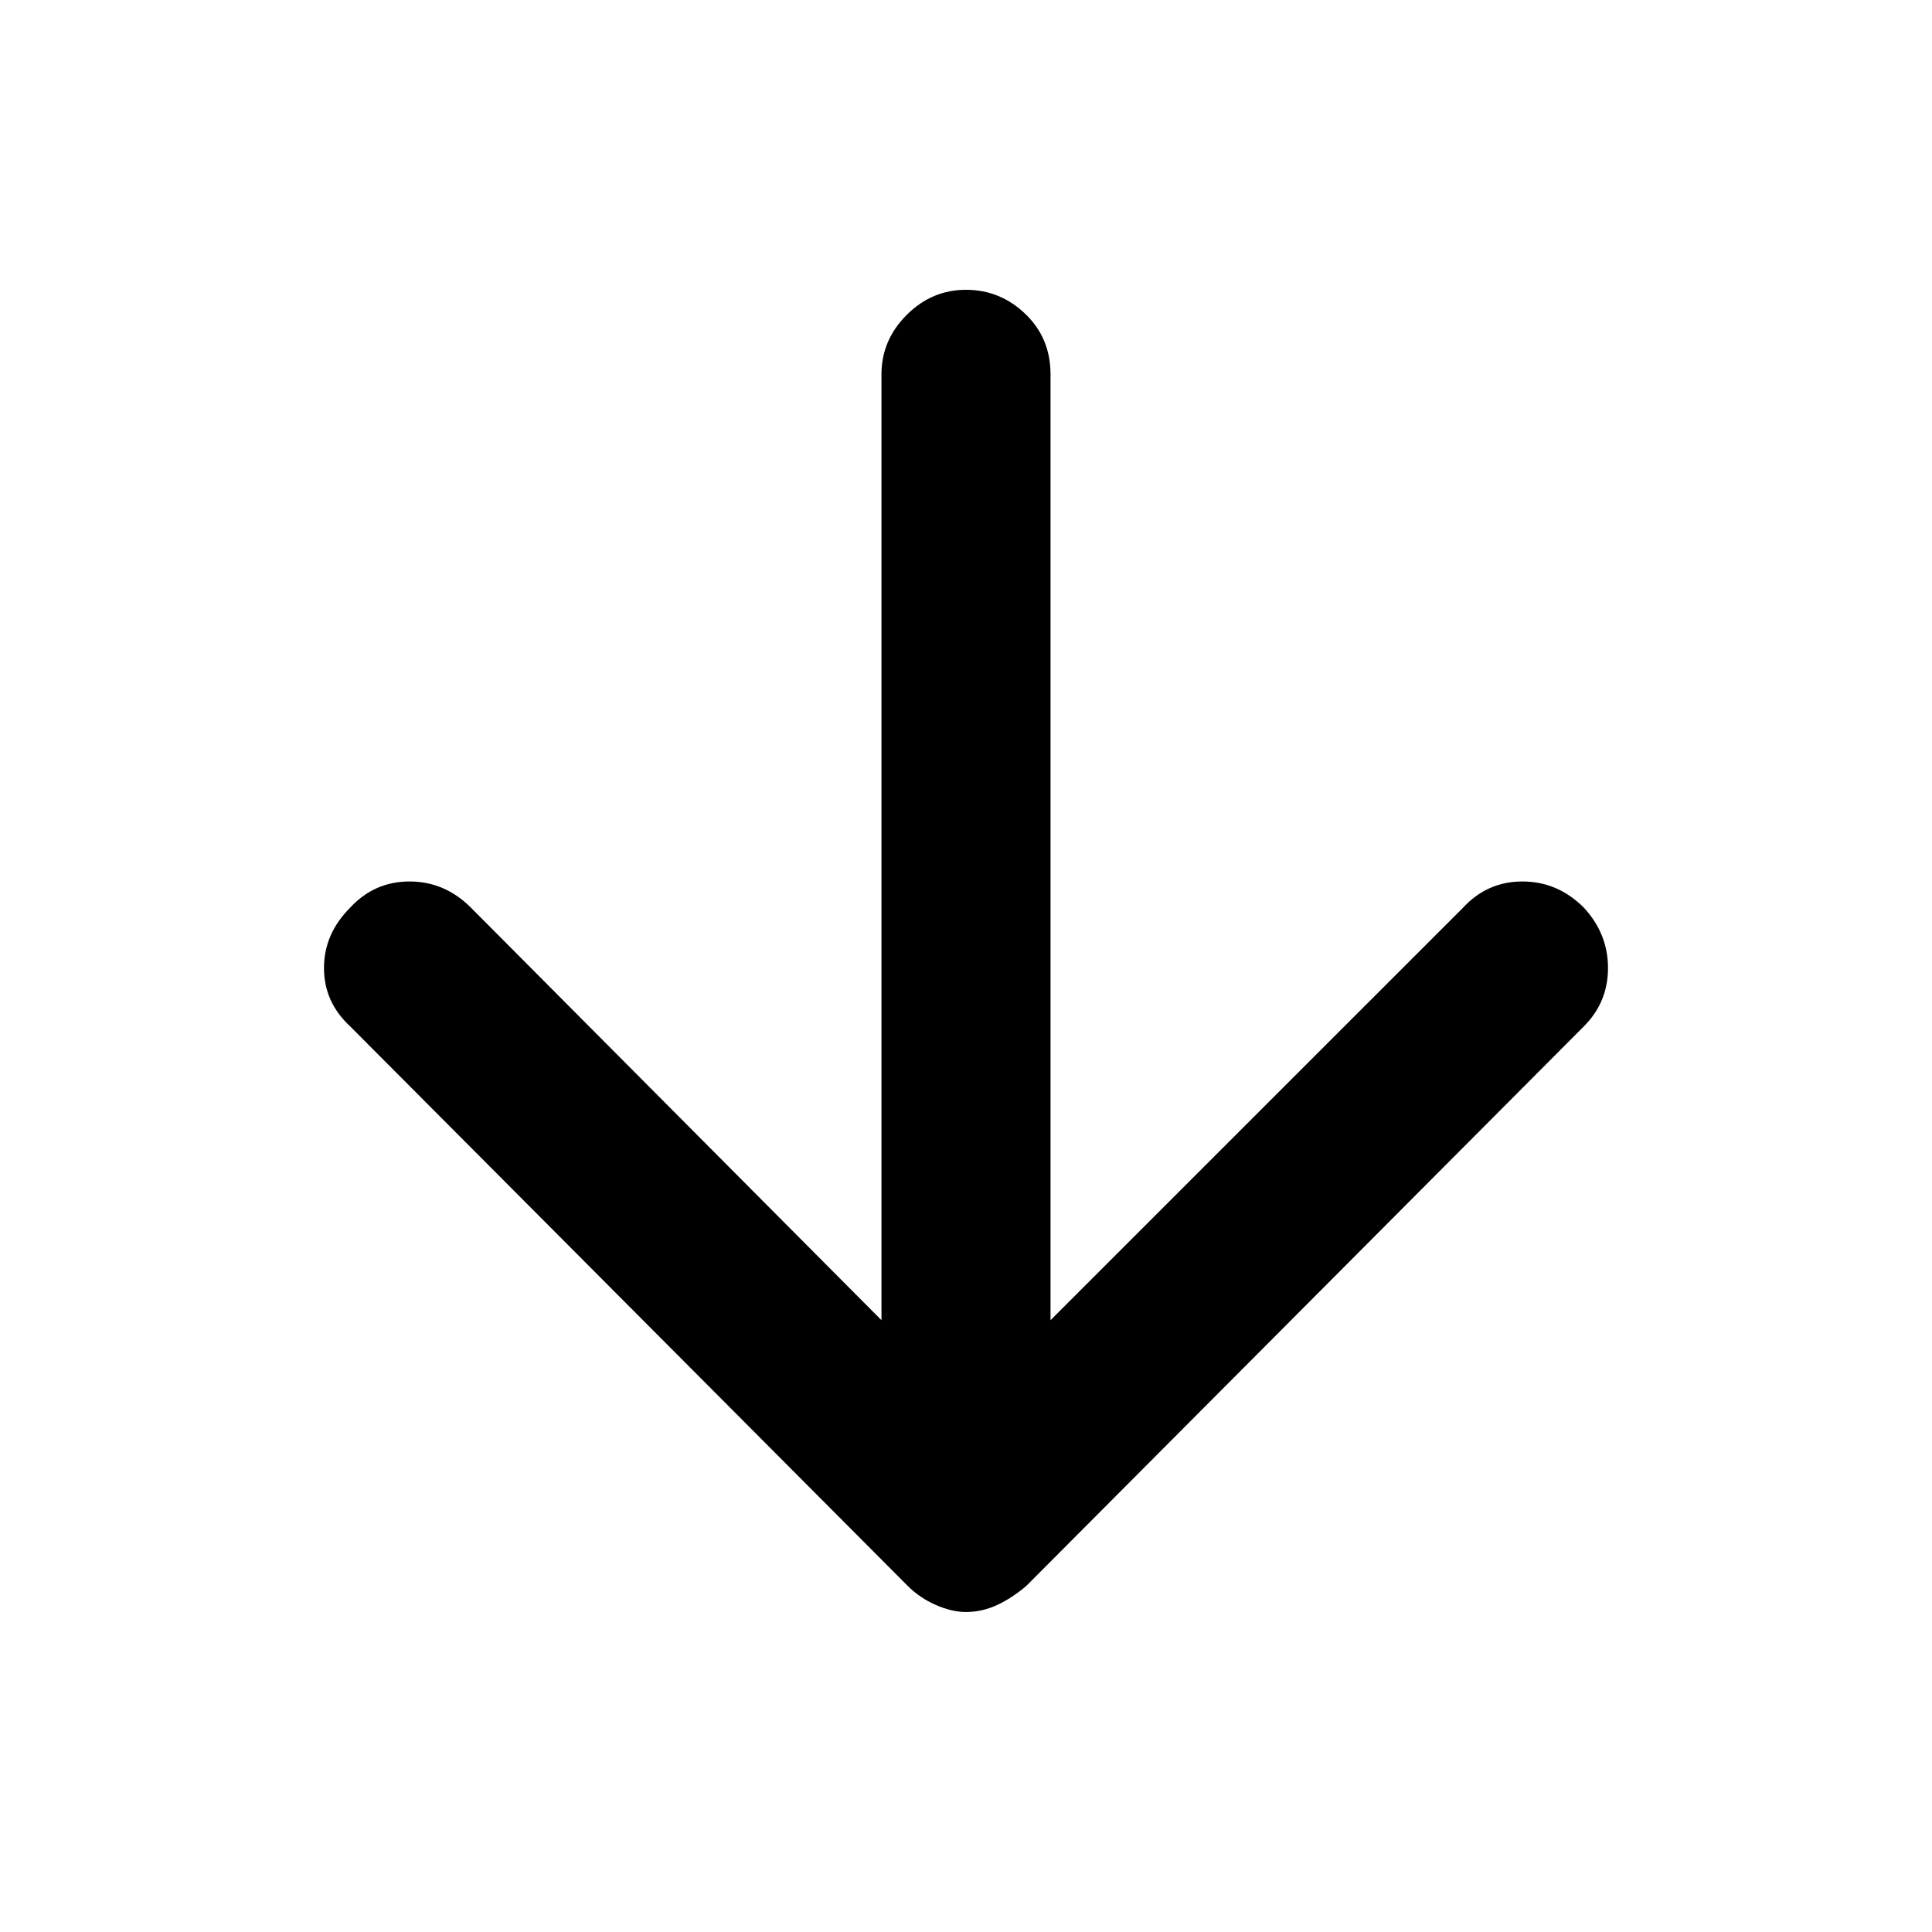 <svg xmlns="http://www.w3.org/2000/svg" height="40" width="40"><path d="M20 33.375Q19.708 33.375 19.375 33.229Q19.042 33.083 18.792 32.833L7.25 21.25Q6.708 20.75 6.708 20.042Q6.708 19.333 7.25 18.792Q7.75 18.25 8.479 18.25Q9.208 18.25 9.75 18.792L18.25 27.333V7.75Q18.25 7.042 18.771 6.521Q19.292 6 20 6Q20.708 6 21.229 6.5Q21.75 7 21.75 7.75V27.333L30.292 18.792Q30.792 18.25 31.521 18.25Q32.25 18.25 32.792 18.792Q33.292 19.333 33.292 20.042Q33.292 20.75 32.792 21.25L21.25 32.833Q20.958 33.083 20.646 33.229Q20.333 33.375 20 33.375Z"/></svg>
